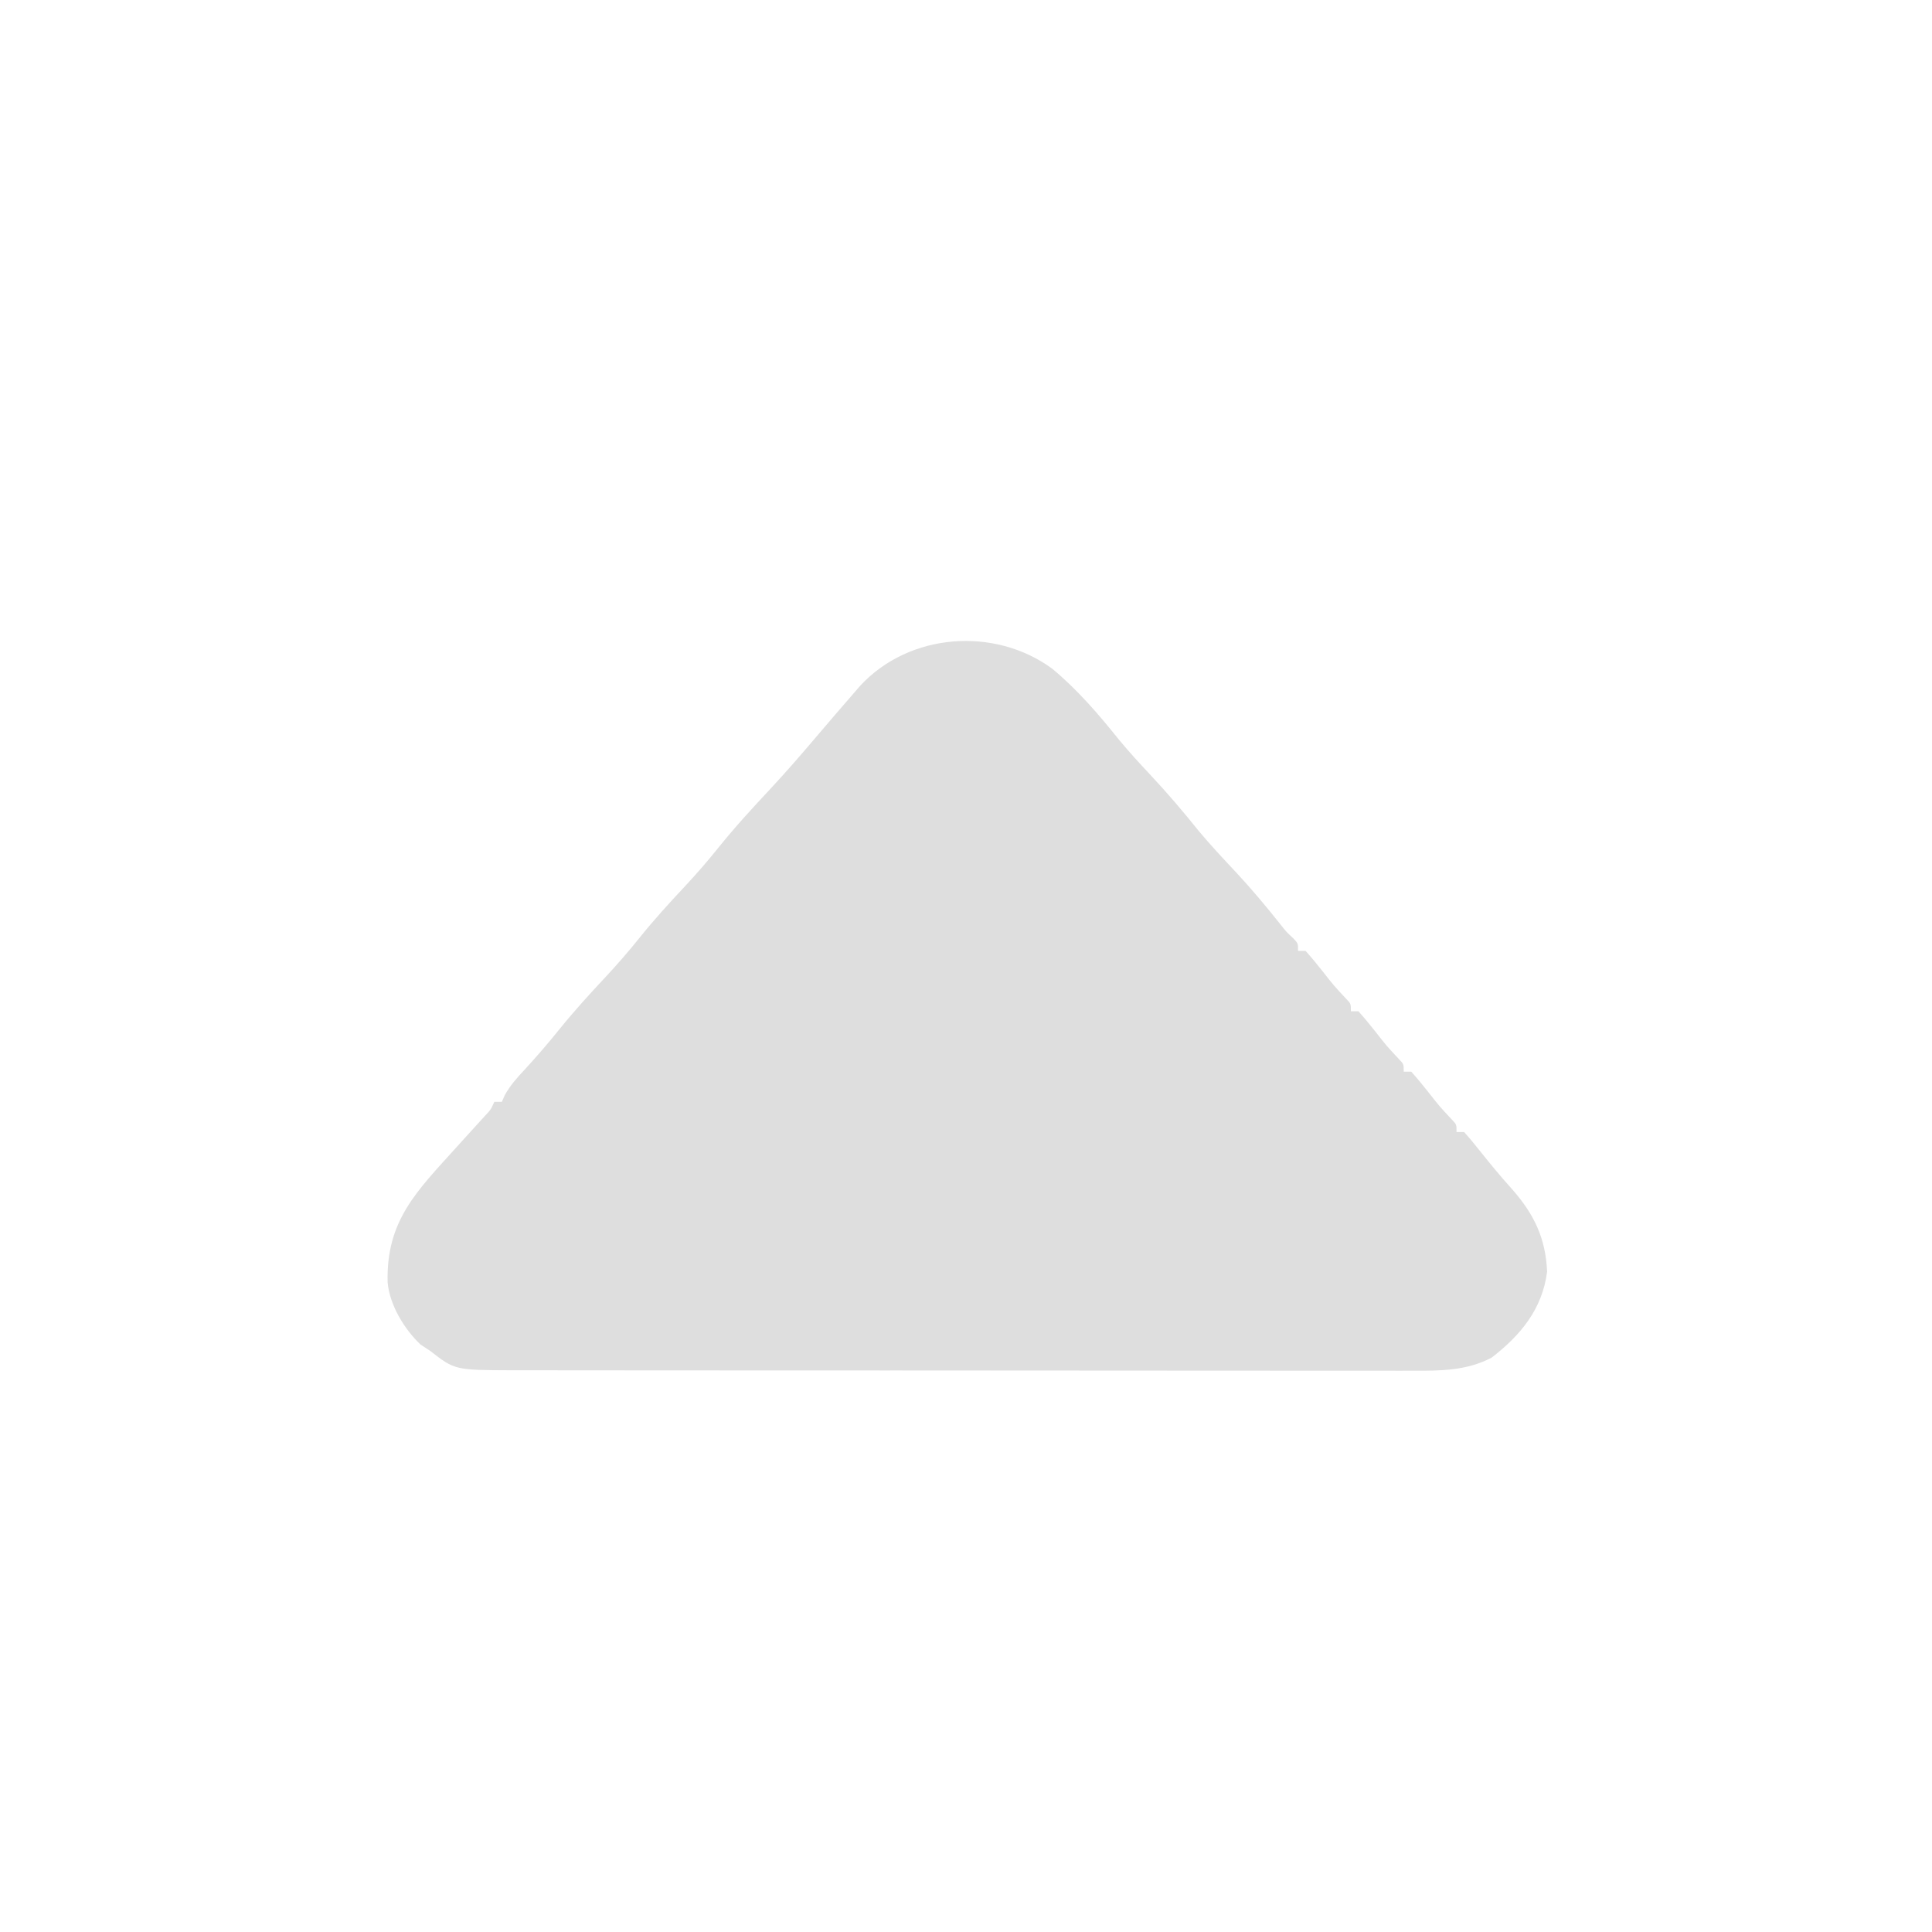<?xml version="1.0" encoding="UTF-8"?>
<svg version="1.1" xmlns="http://www.w3.org/2000/svg" width="512" height="512">
<path d="M0 0 C6.723 5.597 12.245 12.021 17.695 18.832 C20.402 22.096 23.245 25.193 26.145 28.285 C30.583 33.024 34.736 37.906 38.801 42.973 C41.956 46.758 45.315 50.332 48.683 53.927 C52.767 58.311 56.57 62.856 60.305 67.543 C62.052 69.762 62.052 69.762 63.891 71.465 C65.145 72.785 65.145 72.785 65.145 74.785 C65.805 74.785 66.465 74.785 67.145 74.785 C68.683 76.505 70.152 78.287 71.582 80.098 C74.597 83.95 74.597 83.95 77.93 87.516 C79.145 88.785 79.145 88.785 79.145 90.785 C79.805 90.785 80.465 90.785 81.145 90.785 C82.683 92.505 84.152 94.287 85.582 96.098 C88.597 99.95 88.597 99.95 91.93 103.516 C93.145 104.785 93.145 104.785 93.145 106.785 C93.805 106.785 94.465 106.785 95.145 106.785 C96.683 108.505 98.152 110.287 99.582 112.098 C102.597 115.95 102.597 115.95 105.93 119.516 C107.145 120.785 107.145 120.785 107.145 122.785 C107.805 122.785 108.465 122.785 109.145 122.785 C110.601 124.399 111.985 126.079 113.332 127.785 C116.126 131.289 118.942 134.719 121.957 138.035 C127.705 144.622 130.74 150.875 131.145 159.785 C129.87 169.716 124.155 176.599 116.465 182.559 C109.819 186.072 102.808 186.071 95.48 186.032 C94.429 186.035 93.378 186.037 92.296 186.04 C88.788 186.045 85.28 186.037 81.771 186.028 C79.251 186.029 76.731 186.031 74.211 186.034 C68.084 186.038 61.957 186.033 55.83 186.024 C48.689 186.014 41.549 186.014 34.408 186.014 C21.665 186.015 8.922 186.006 -3.822 185.991 C-16.178 185.977 -28.533 185.97 -40.889 185.97 C-41.65 185.97 -42.411 185.971 -43.195 185.971 C-43.955 185.971 -44.715 185.971 -45.498 185.971 C-59.578 185.971 -73.659 185.965 -87.739 185.957 C-92.712 185.954 -97.686 185.952 -102.659 185.952 C-109.356 185.951 -116.054 185.945 -122.752 185.935 C-125.209 185.932 -127.667 185.931 -130.124 185.931 C-133.48 185.932 -136.835 185.926 -140.191 185.919 C-141.162 185.92 -142.133 185.922 -143.134 185.924 C-158.318 185.87 -158.318 185.87 -164.855 180.785 C-165.701 180.228 -166.547 179.671 -167.418 179.098 C-171.731 175.006 -175.612 168.603 -176.129 162.625 C-176.556 146.226 -168.364 138.43 -157.855 126.785 C-157.373 126.251 -156.891 125.716 -156.395 125.165 C-154.425 122.984 -152.452 120.806 -150.465 118.641 C-148.794 116.87 -148.794 116.87 -147.855 114.785 C-147.195 114.785 -146.535 114.785 -145.855 114.785 C-145.609 114.219 -145.363 113.653 -145.109 113.07 C-143.64 110.393 -141.878 108.455 -139.793 106.223 C-136.583 102.726 -133.511 99.177 -130.543 95.473 C-126.652 90.659 -122.525 86.136 -118.298 81.622 C-115.18 78.275 -112.22 74.855 -109.355 71.285 C-105.536 66.524 -101.466 62.072 -97.297 57.621 C-94.18 54.274 -91.22 50.855 -88.355 47.285 C-84.016 41.881 -79.352 36.836 -74.629 31.77 C-70.284 27.109 -66.133 22.292 -62.012 17.434 C-58.982 13.865 -55.928 10.317 -52.855 6.785 C-51.877 5.656 -51.877 5.656 -50.879 4.504 C-37.902 -9.519 -15.287 -11.211 0 0 Z " fill="#DEDEDE" transform="translate(278.855,177.215)"/>
</svg>
